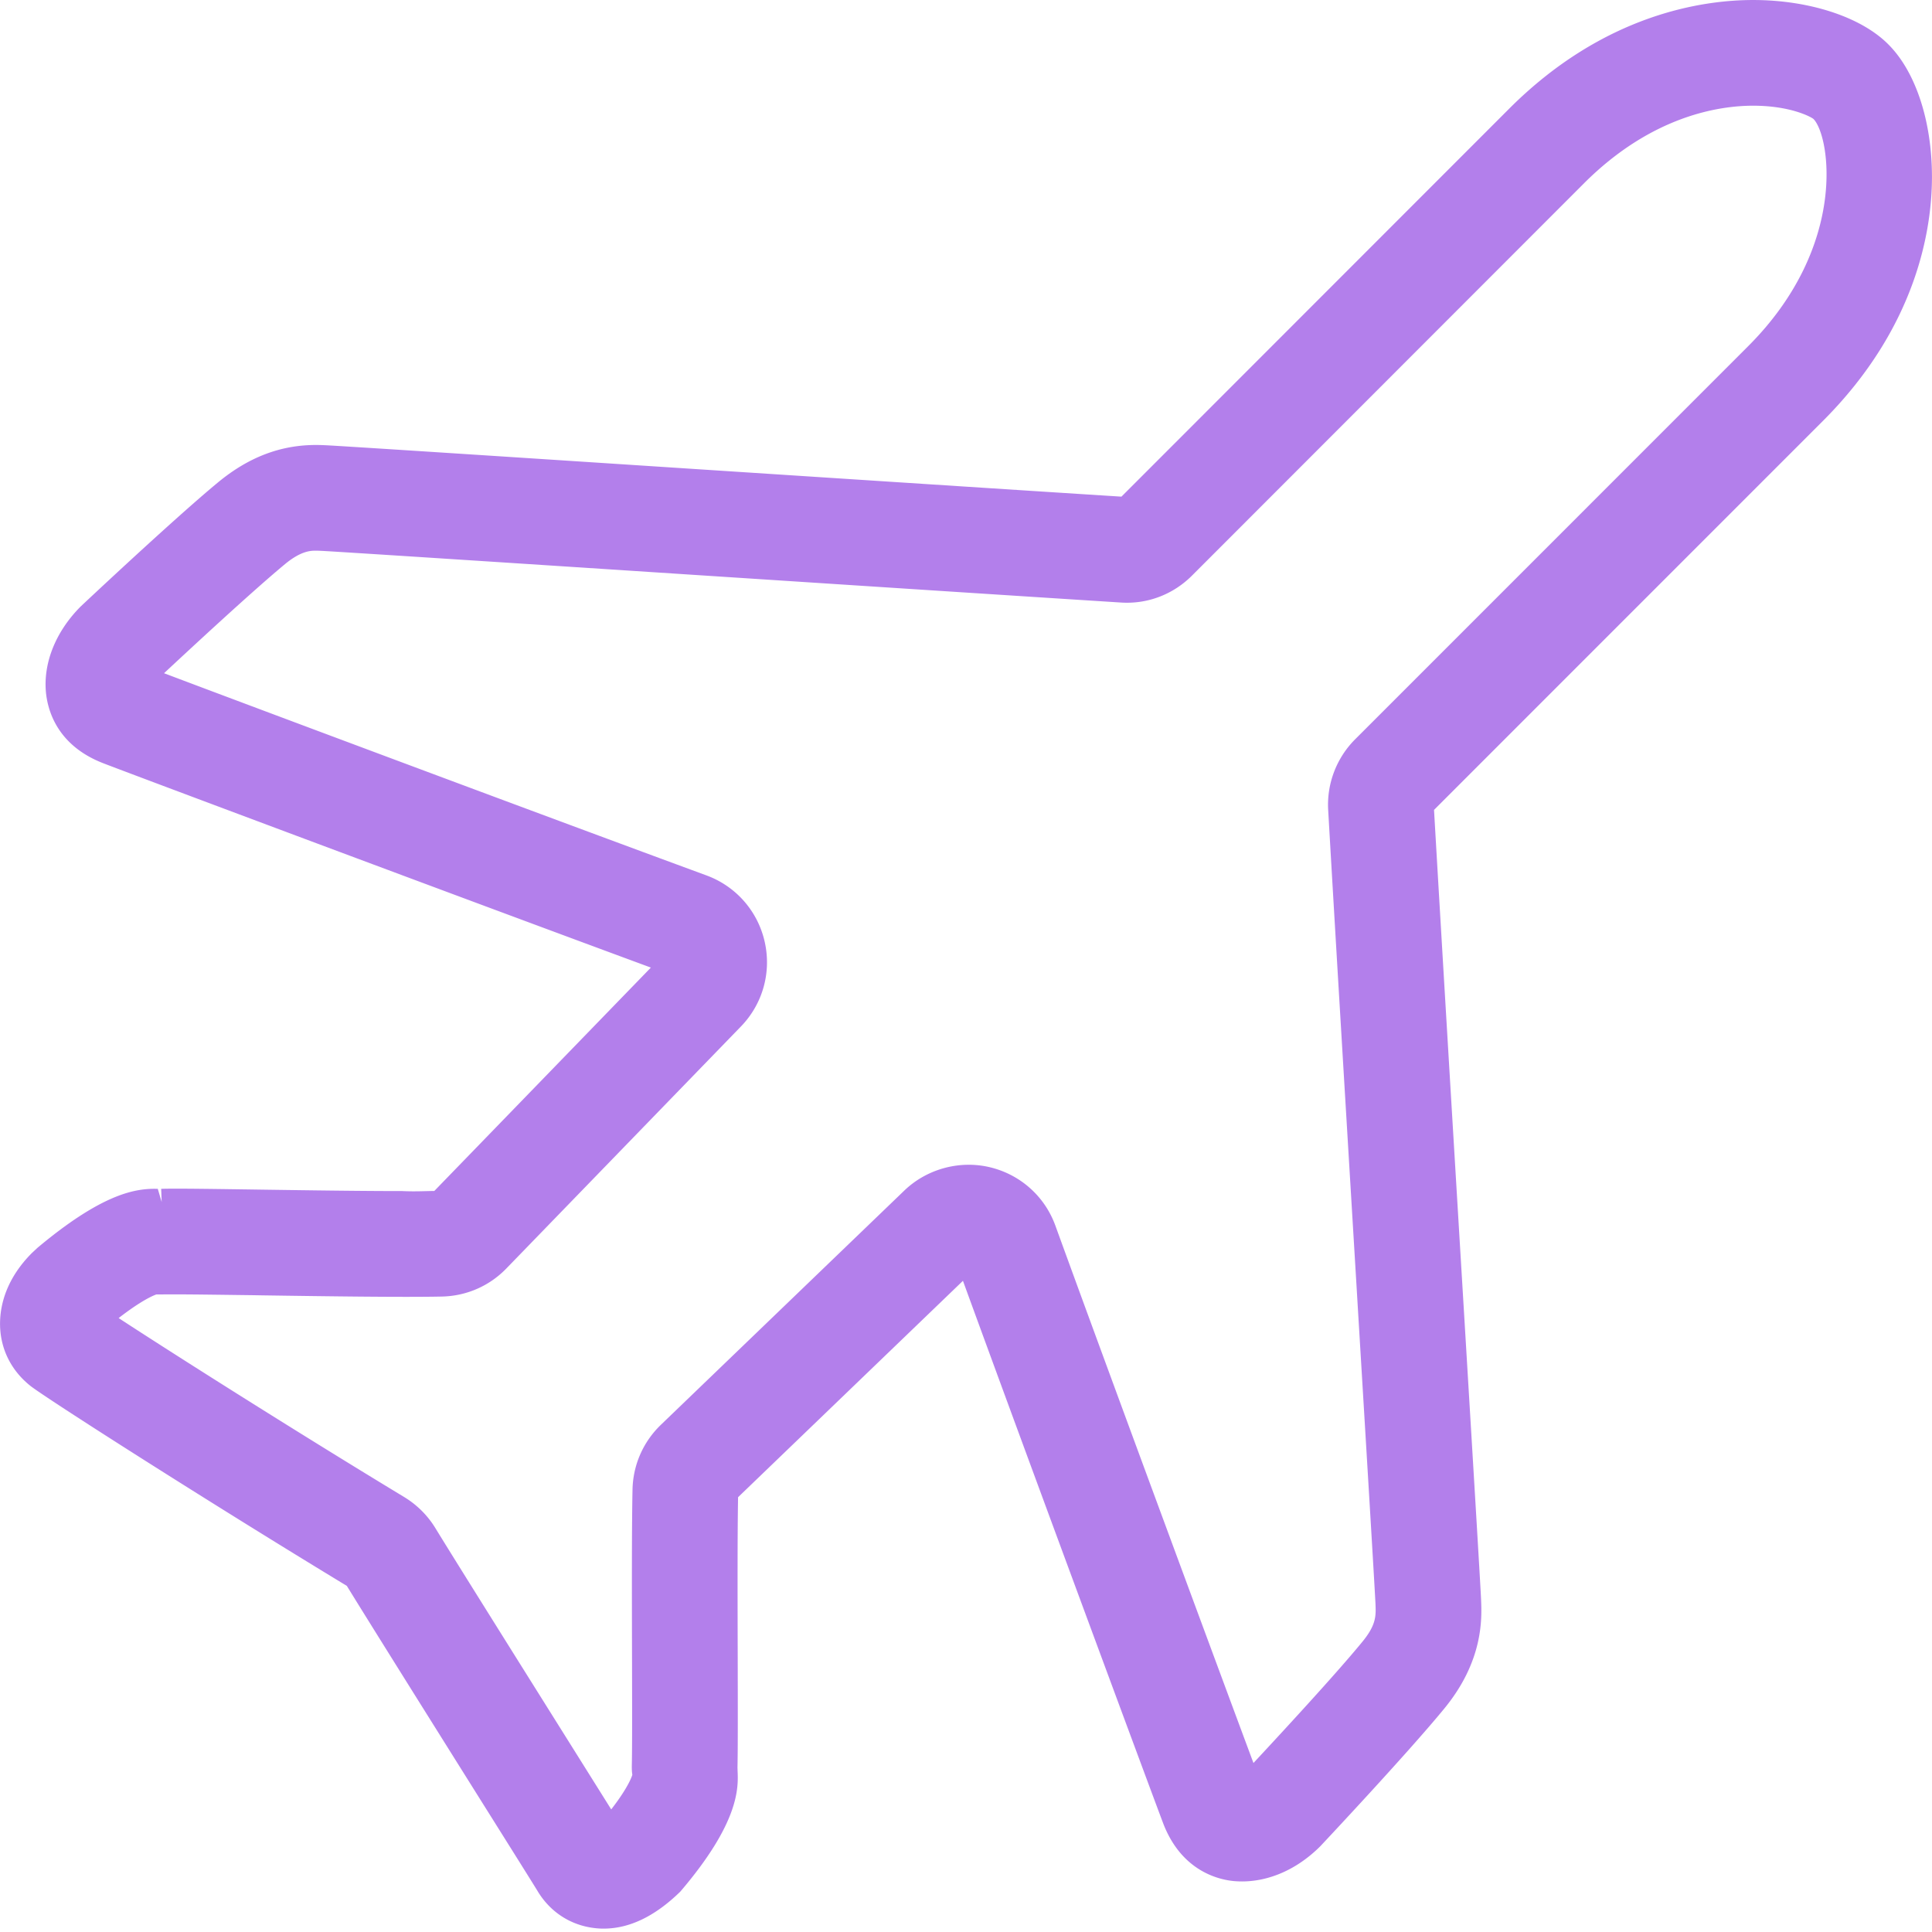 <?xml version="1.0" standalone="no"?><!DOCTYPE svg PUBLIC "-//W3C//DTD SVG 1.1//EN" "http://www.w3.org/Graphics/SVG/1.1/DTD/svg11.dtd"><svg t="1713860581608" class="icon" viewBox="0 0 1024 1024" version="1.1" xmlns="http://www.w3.org/2000/svg" p-id="33251" xmlns:xlink="http://www.w3.org/1999/xlink" width="40" height="40"><path d="M183.828 840.547c11.9 19.392 46.612 74.757 72.079 115.378 15.4 24.536 27.408 43.683 28.912 46.201 7.33 12.31 19.681 19.64 34.11 20.077h1.012c13.568 0 27.067-6.4 40.593-19.558 31.581-36.928 30.787-55.255 30.404-64.063l-0.054-1.861c0.232-9.465 0.176-32.743 0.122-58.727-0.082-30.283-0.165-64.449 0.19-84.444L510.38 678.856c34.15 93.714 101.688 275.945 106.338 288.091 9.834 24.947 29.338 29.323 37.242 30.063 15.853 1.423 32.414-5.059 45.832-18.464 1.874-1.995 46.077-49.073 65.308-72.488 21.212-25.521 20.297-48.223 19.914-57.883-0.056-3.09-3.366-58.07-9.206-155.014-5.539-91.663-12.159-201.713-15.741-263.903l205.893-205.933c50.494-50.344 58.03-102.782 58.018-129.576 0-29.569-8.674-55.857-23.171-70.272C986.417 9.007 958.983 0.007 929.194 0.007c-26.74 0-79.067 7.453-129.112 57.415L594.385 263.233c-53.23-3.376-141.394-9.122-223.4-14.469-104.314-6.81-194.405-12.679-198.453-12.775a91.937 91.937 0 0 0-5.17-0.137c-18.765 0-35.778 6.525-51.972 19.954-23.333 19.312-70.504 63.64-72.665 65.677-13.253 13.321-19.928 30.008-18.34 45.832 1.038 9.903 6.373 27.875 30.171 37.148 11.543 4.527 193.858 72.775 290.417 108.378L230.195 631.234c-4.882 0.055-10.476 0.383-17 0.055-21.158 0-48.84-0.384-73.241-0.74-25.235-0.355-46.776-0.71-54.53-0.437l0.273 7.002-2.066-7.002-1.654-0.028c-11.53 0-28.982 3.53-62.163 31.321l-2.954 2.762C3.483 677.625 0.339 691.137 0.051 700.11c-0.451 13.54 5.24 25.74 15.934 34.33 7.44 6.046 96.203 62.698 167.843 106.108z m30.46-47.051c-59.959-36.298-124.283-77.164-151.405-94.892 12.433-9.628 18.628-12.061 20.036-12.527l10.148-0.028c9.356 0 24.345 0.22 41.374 0.437l4.718 0.083c33.866 0.492 74.007 1.066 95.028 0.63 13.022-0.275 25.166-5.553 34.22-14.908l124.27-128.202c11.599-11.94 16.302-28.776 12.61-45.01-3.705-16.25-15.25-29.364-30.883-35.108-80.926-29.747-240.768-89.502-287.462-107.147 13.923-12.993 46.993-43.657 64.172-57.88 8.56-7.071 13.758-7.071 16.249-7.071 0.901 0 1.722 0.027 3.007 0.096 6.975 0.302 107.911 6.88 196.976 12.693 83.675 5.456 173.766 11.325 226.669 14.687 14.184 0.958 27.777-4.28 37.762-14.265L839.653 97.057c35.766-35.697 71.463-41.03 89.546-41.03 19.94 0 30.827 6.017 32.003 7.057 8.74 8.916 18.573 67.359-34.85 120.618L718.23 391.865c-9.861 9.876-15.074 23.526-14.265 37.462 3.363 58.92 9.71 164.182 15.182 254.862l0.739 12.392c3.965 65.73 8.916 147.548 9.163 153.785 0.232 6.1 0.425 10.913-7.236 20.132-13.977 17.041-43.643 49.099-57.455 63.926-17.041-45.762-76.195-205.537-104.998-284.837-5.676-15.645-18.765-27.215-34.973-30.991-15.973-3.72-33.207 1.012-45.08 12.418l-129.029 124.16c-9.41 9.083-14.744 21.255-15.03 34.276-0.424 20.325-0.345 56.622-0.262 89.638 0.055 24.538 0.11 47.541-0.108 56.54-0.028 1.561 0 3.34 0.272 5.006 0 0.056-1.478 5.855-11.189 18.383l-20.57-32.824c-26.095-41.633-61.845-98.639-72.679-116.336-4.075-6.676-9.764-12.31-16.425-16.361z" fill="#B37FEB" p-id="33252"></path></svg>